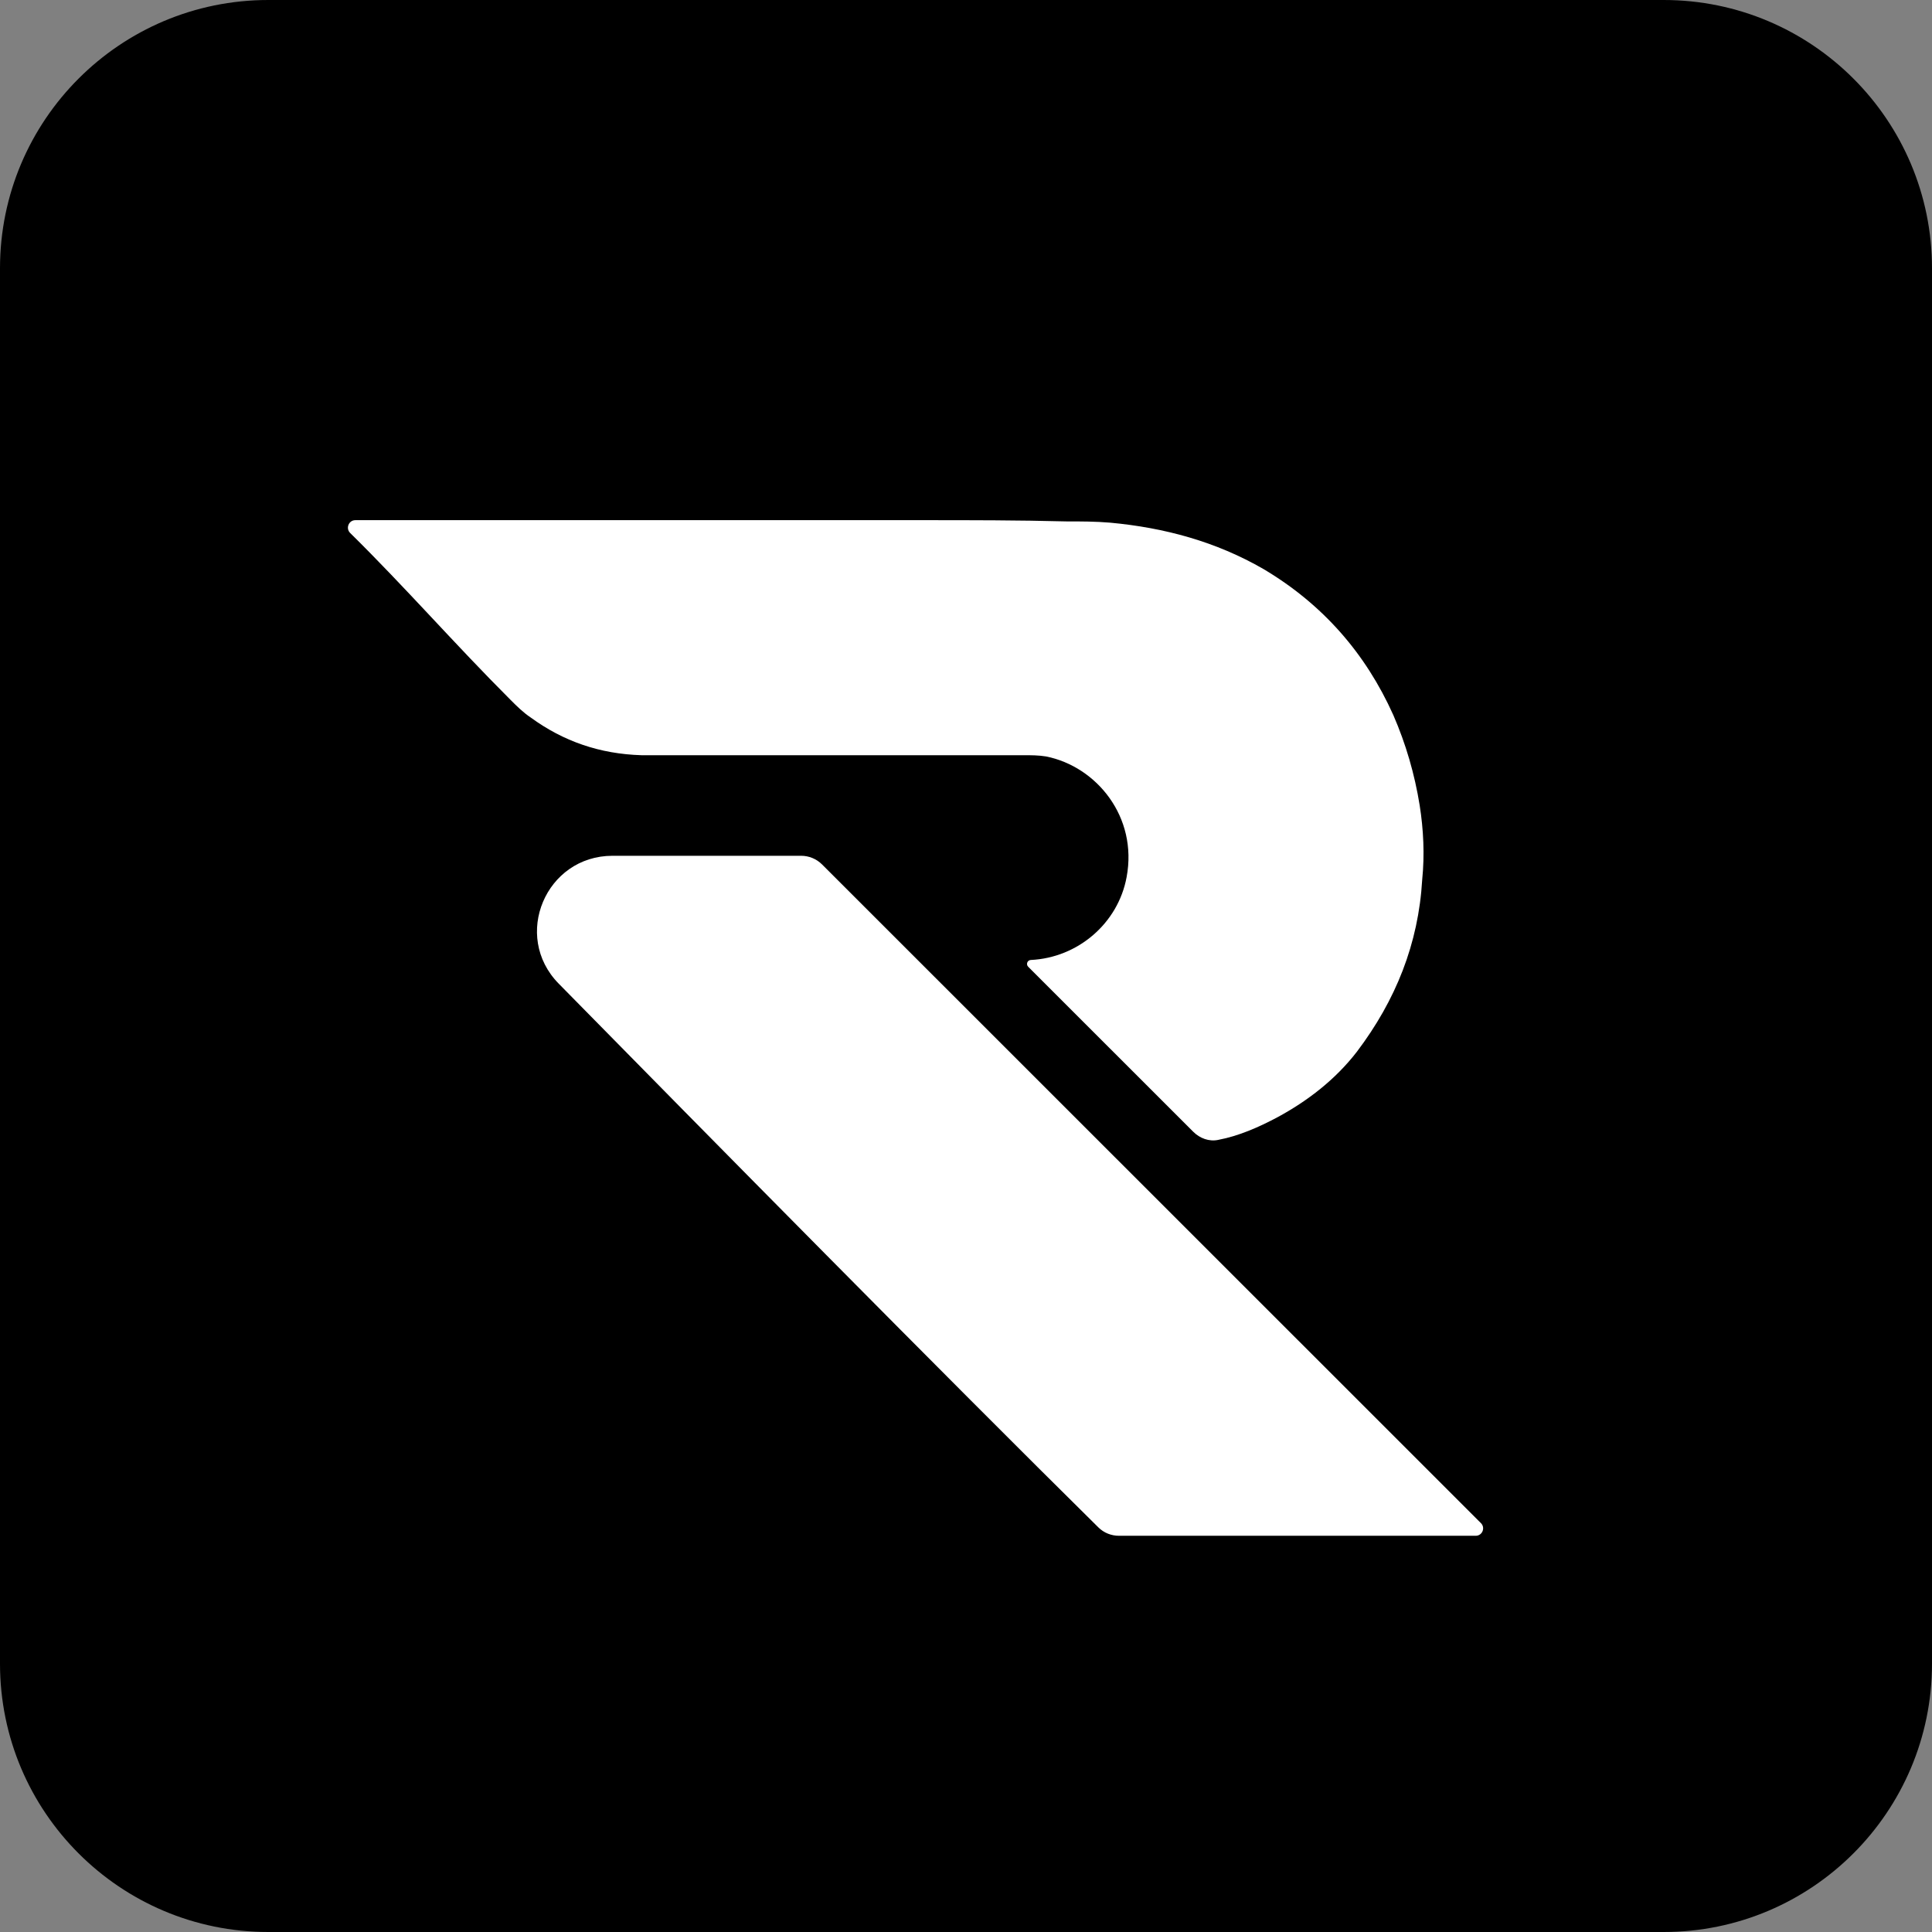 <svg width="144" height="144" viewBox="0 0 144 144" fill="none" xmlns="http://www.w3.org/2000/svg">
<rect x="0" y="0" width="144" height="144" fill="#808080" stroke="none"/>
<g clip-path="url(#clip0_871_43)">
<path d="M0 20C0 8.954 8.954 0 20 0H124C135.046 0 144 8.954 144 20V124C144 135.046 135.046 144 124 144H20C8.954 144 0 135.046 0 124V20Z" fill="black"/>
<circle cx="72" cy="72" r="72" fill="black"/>
<path d="M81.867 113.844C82.28 114.251 82.825 114.468 83.406 114.468H109.99C110.482 114.468 110.729 113.873 110.381 113.526L61.272 64.431C60.858 64.017 60.297 63.785 59.711 63.785H45.655C40.678 63.785 38.152 69.763 41.641 73.313C52.557 84.421 70.556 102.678 81.867 113.844Z" fill="white"/>
<path d="M68.783 38.77H26.488C25.991 38.77 25.746 39.377 26.1 39.726C30.249 43.815 33.9 48.016 38.054 52.166C38.523 52.635 38.992 53.103 39.554 53.478C41.992 55.258 44.711 56.195 47.805 56.289H76.283C76.846 56.289 77.408 56.289 77.971 56.382C81.721 57.132 84.815 60.879 83.971 65.376C83.336 68.819 80.334 71.386 76.83 71.551C76.572 71.563 76.454 71.875 76.637 72.058L88.937 84.354C89.424 84.841 90.116 85.103 90.791 84.962C90.799 84.96 90.807 84.958 90.815 84.956C92.315 84.675 93.815 84.02 95.221 83.27C97.472 82.052 99.534 80.46 101.128 78.398C104.034 74.557 105.722 70.341 106.003 65.564C106.191 63.69 106.097 61.816 105.816 60.036C105.441 57.694 104.784 55.446 103.847 53.291C101.784 48.7 98.597 45.047 94.19 42.423C90.627 40.362 86.784 39.332 82.752 38.957C81.627 38.863 80.596 38.863 79.471 38.863C75.908 38.77 72.346 38.77 68.783 38.77Z" fill="white"/>
</g>
<defs>
<clipPath id="clip0_871_43">
<rect width="144" height="144" fill="white"/>
</clipPath>
</defs>
</svg>
